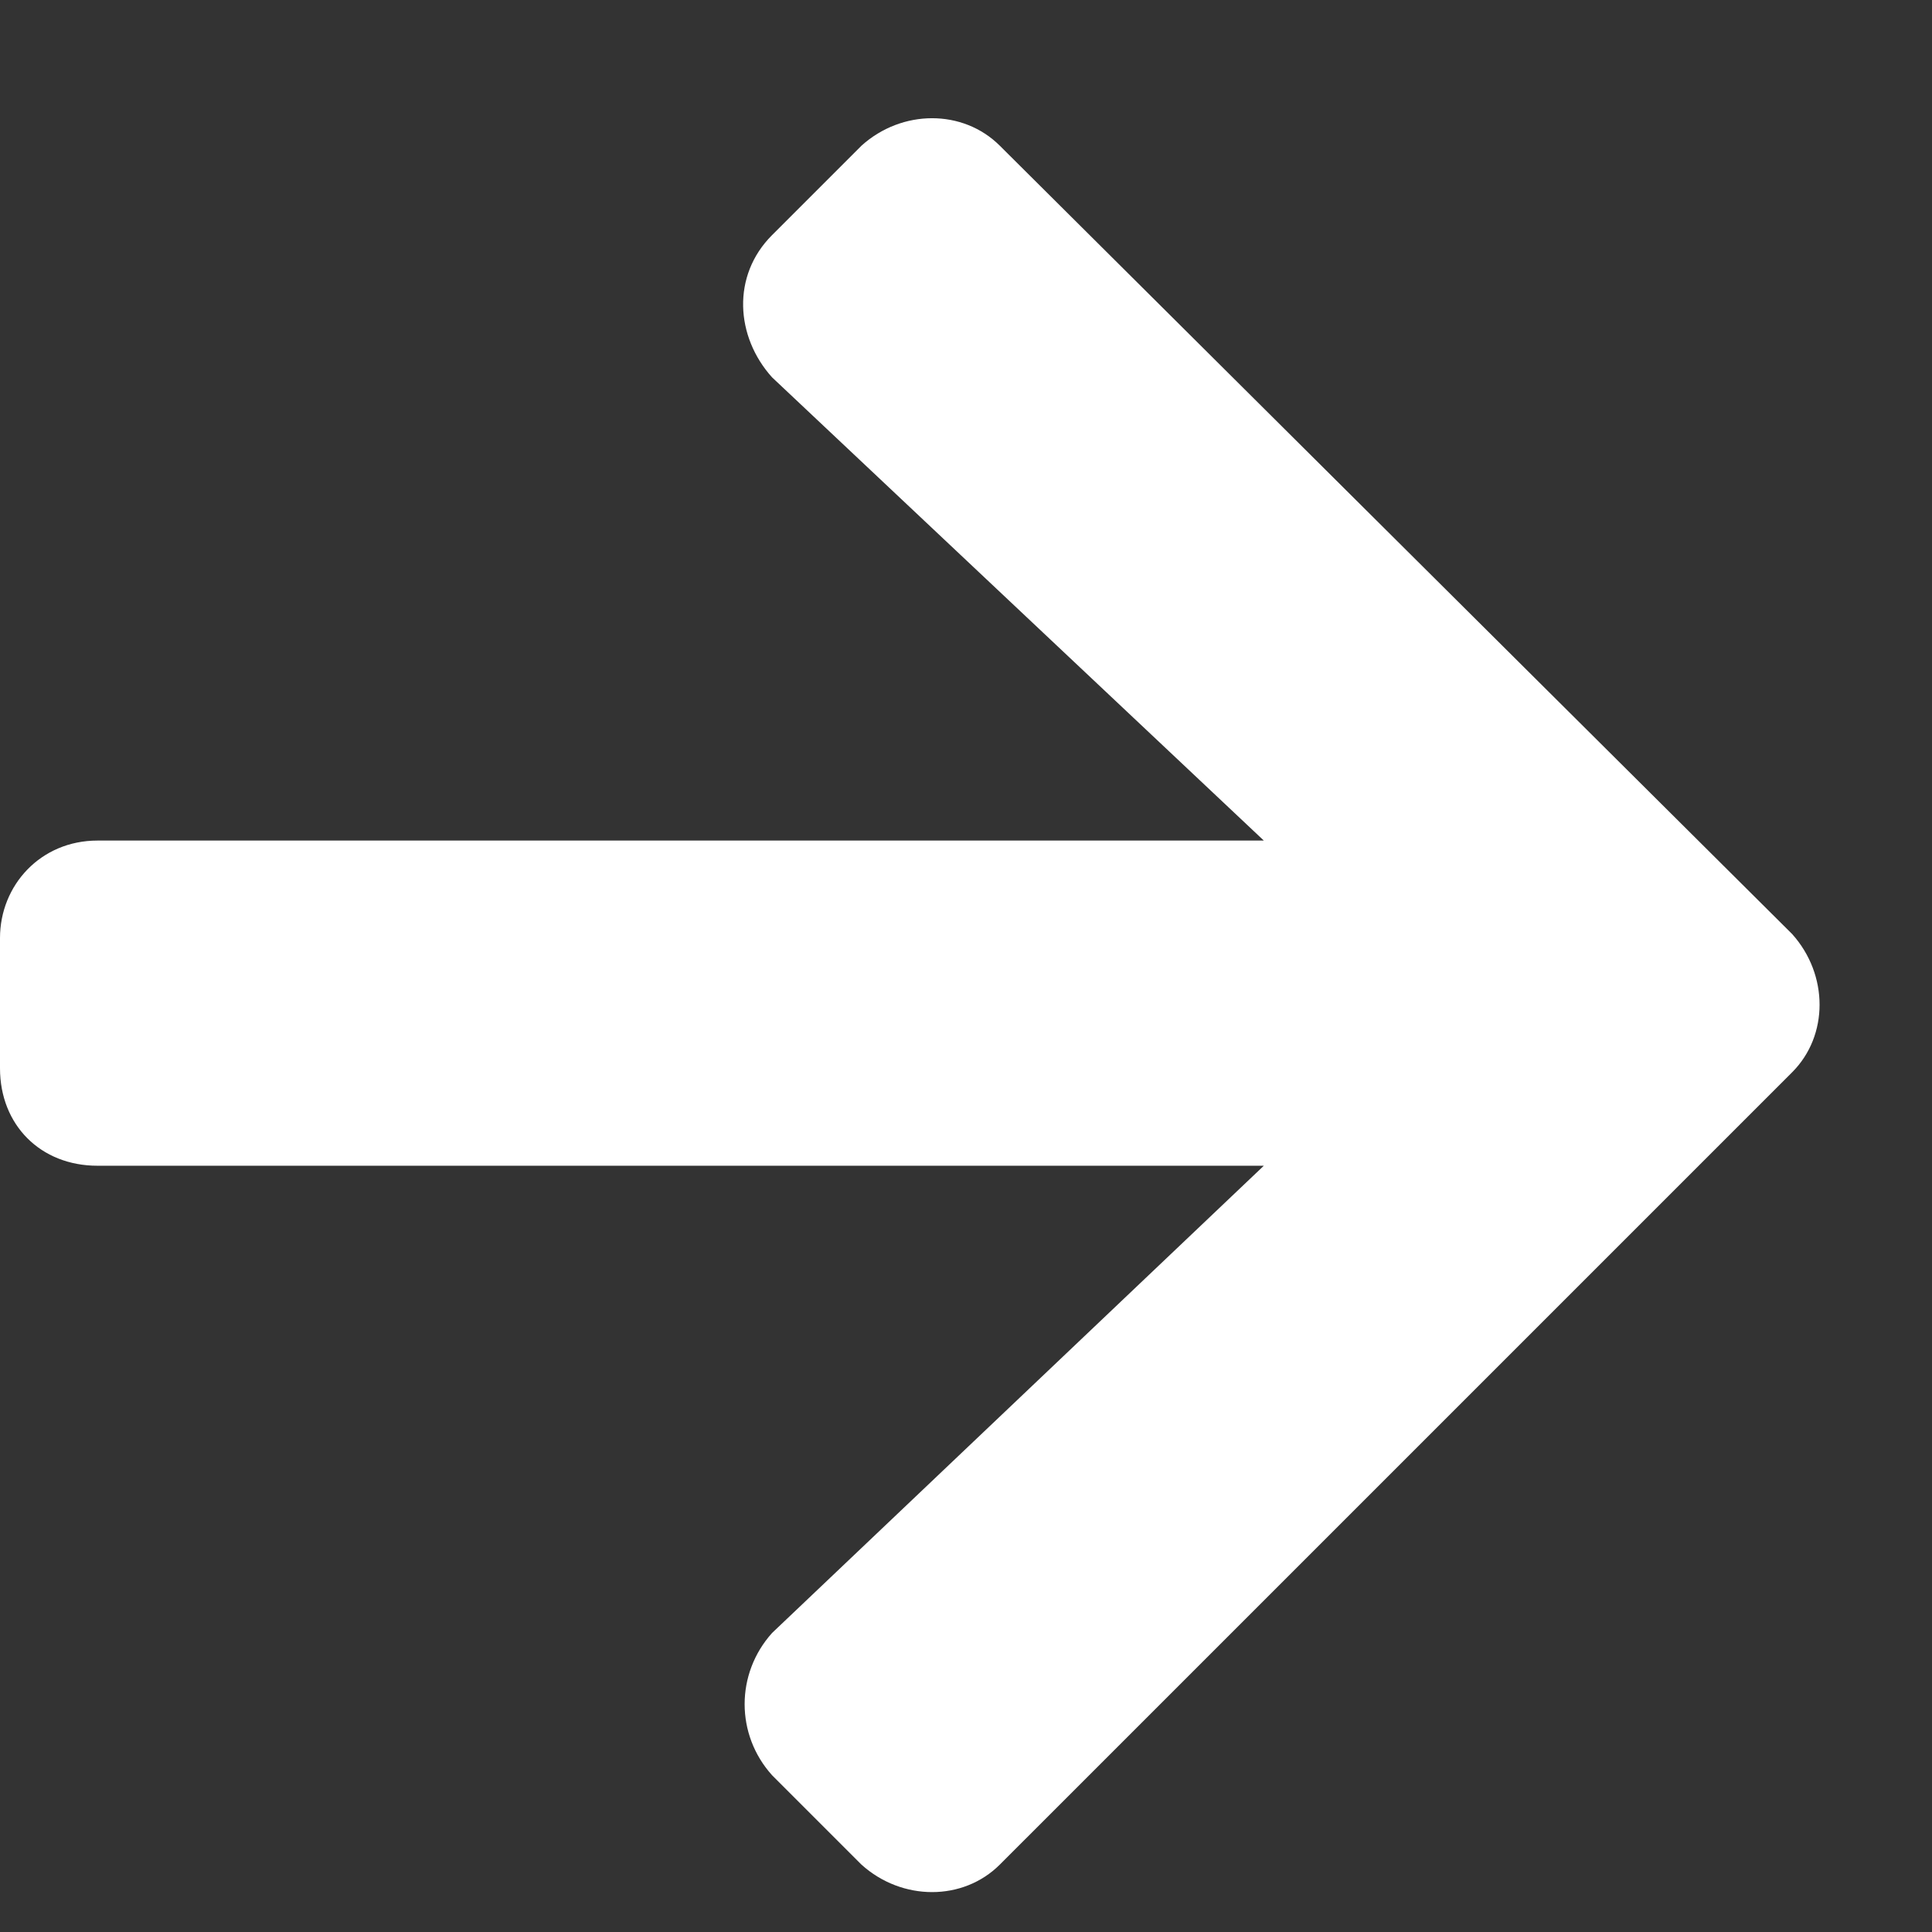 <svg width="13" height="13" viewBox="0 0 13 13" fill="none" xmlns="http://www.w3.org/2000/svg">
<rect x="0" y="0" width="13" height="13" fill="#333333" stroke="none"/>
<path d="M5.195 1.582C4.922 1.855 4.949 2.266 5.195 2.539L8.504 5.656H0.656C0.273 5.656 0 5.957 0 6.312V7.188C0 7.57 0.273 7.844 0.656 7.844H8.504L5.195 10.988C4.949 11.262 4.949 11.672 5.195 11.945L5.797 12.547C6.07 12.793 6.48 12.793 6.727 12.547L12.059 7.215C12.305 6.969 12.305 6.559 12.059 6.285L6.727 0.98C6.48 0.734 6.07 0.734 5.797 0.98L5.195 1.582Z" fill="white"/>
</svg>

